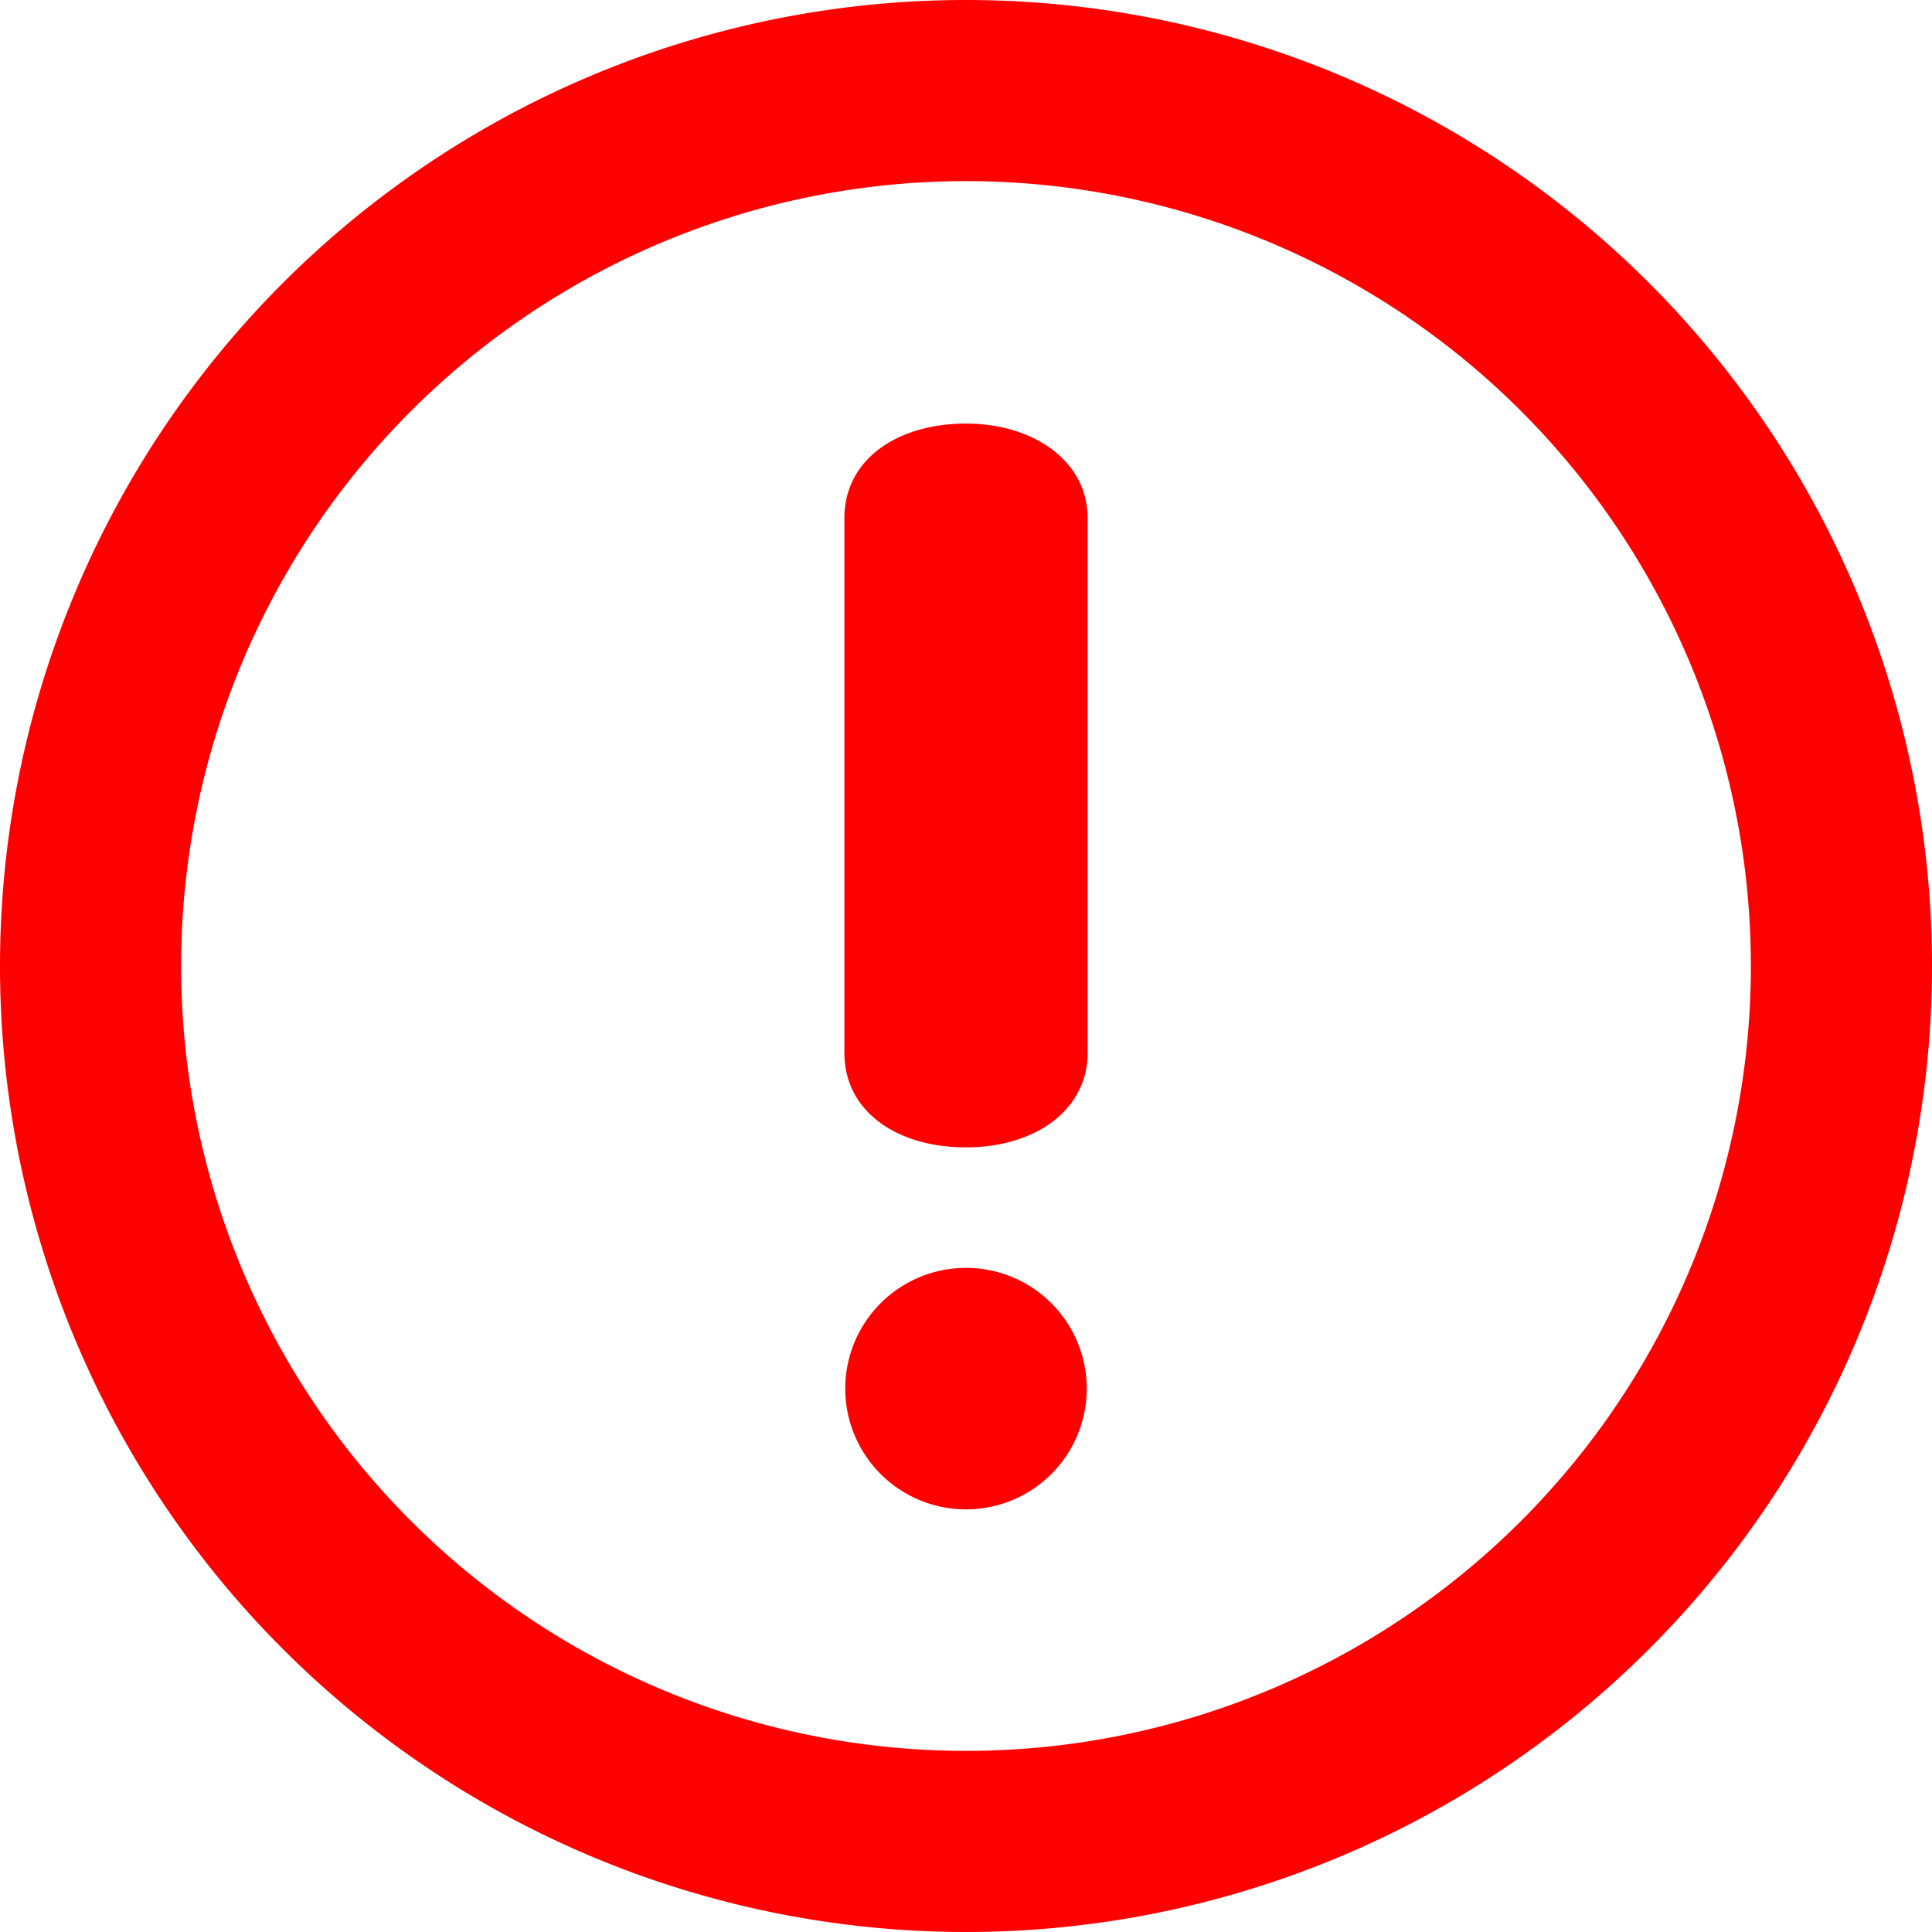 <svg xmlns="http://www.w3.org/2000/svg" xmlns:xlink="http://www.w3.org/1999/xlink" width="16" height="16" viewBox="0 0 16 16"><defs><style>.a{fill:none;}.b{clip-path:url(#a);}.c{fill:red;}</style><clipPath id="a"><rect class="a" width="16" height="16"/></clipPath></defs><g class="b"><path class="c" d="M8,0a8,8,0,1,0,8,8A8,8,0,0,0,8,0ZM8,14.5A6.5,6.5,0,1,1,14.5,8,6.5,6.5,0,0,1,8,14.5ZM8,3.508c-.573,0-1.007.3-1.007.782V8.72c0,.483.433.782,1.007.782s1.007-.31,1.007-.782V4.29C9.007,3.819,8.56,3.508,8,3.508ZM8,10.5a1,1,0,1,0,1,1A1,1,0,0,0,8,10.5Z"/></g></svg>